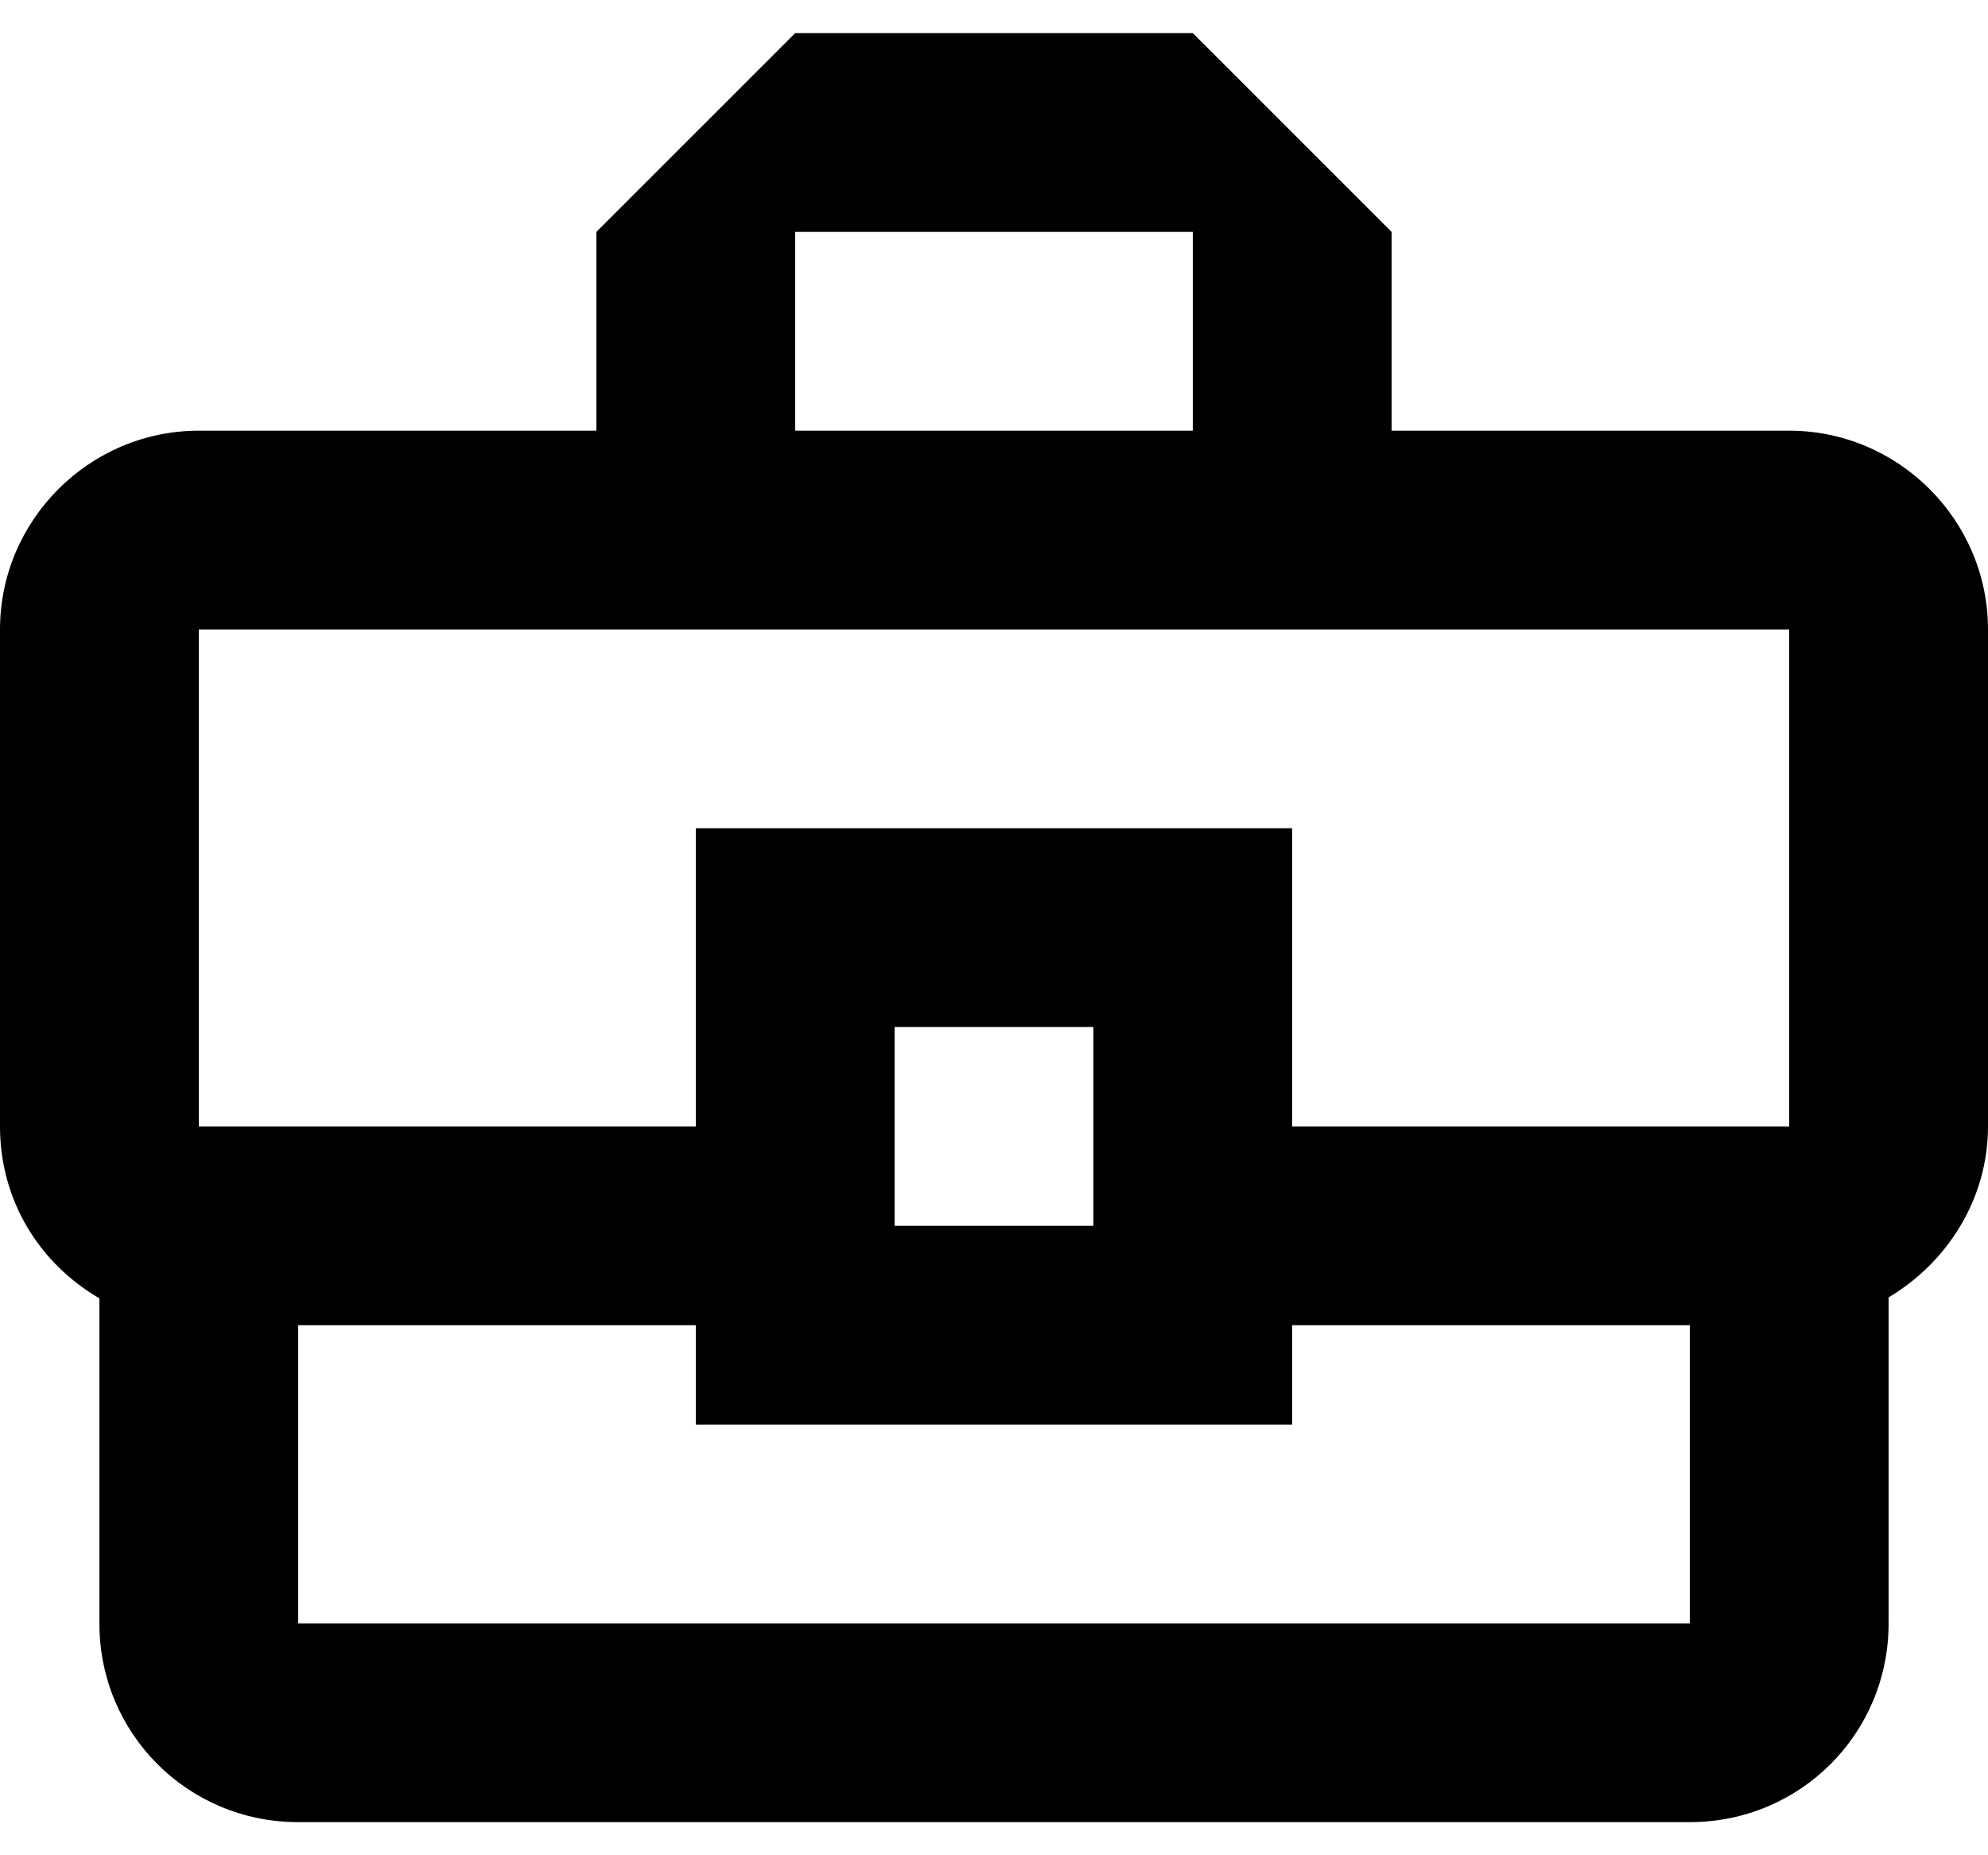 <svg width="30" height="28" viewBox="0 0 30 28" fill="none" xmlns="http://www.w3.org/2000/svg">
<path d="M27 6.5H21V3.5L18 0.5H12L9 3.5V6.5H3C1.35 6.5 0 7.85 0 9.5V17C0 18.125 0.6 19.07 1.5 19.595V24.5C1.5 26.165 2.835 27.5 4.5 27.5H25.5C27.165 27.5 28.5 26.165 28.5 24.5V19.58C29.385 19.055 30 18.095 30 17V9.5C30 7.85 28.65 6.5 27 6.5ZM12 3.5H18V6.5H12V3.5ZM3 9.5H27V17H19.5V12.5H10.5V17H3V9.5ZM16.5 18.5H13.5V15.5H16.5V18.5ZM25.5 24.5H4.5V20H10.5V21.5H19.5V20H25.5V24.5Z" fill="black"/>
</svg>
